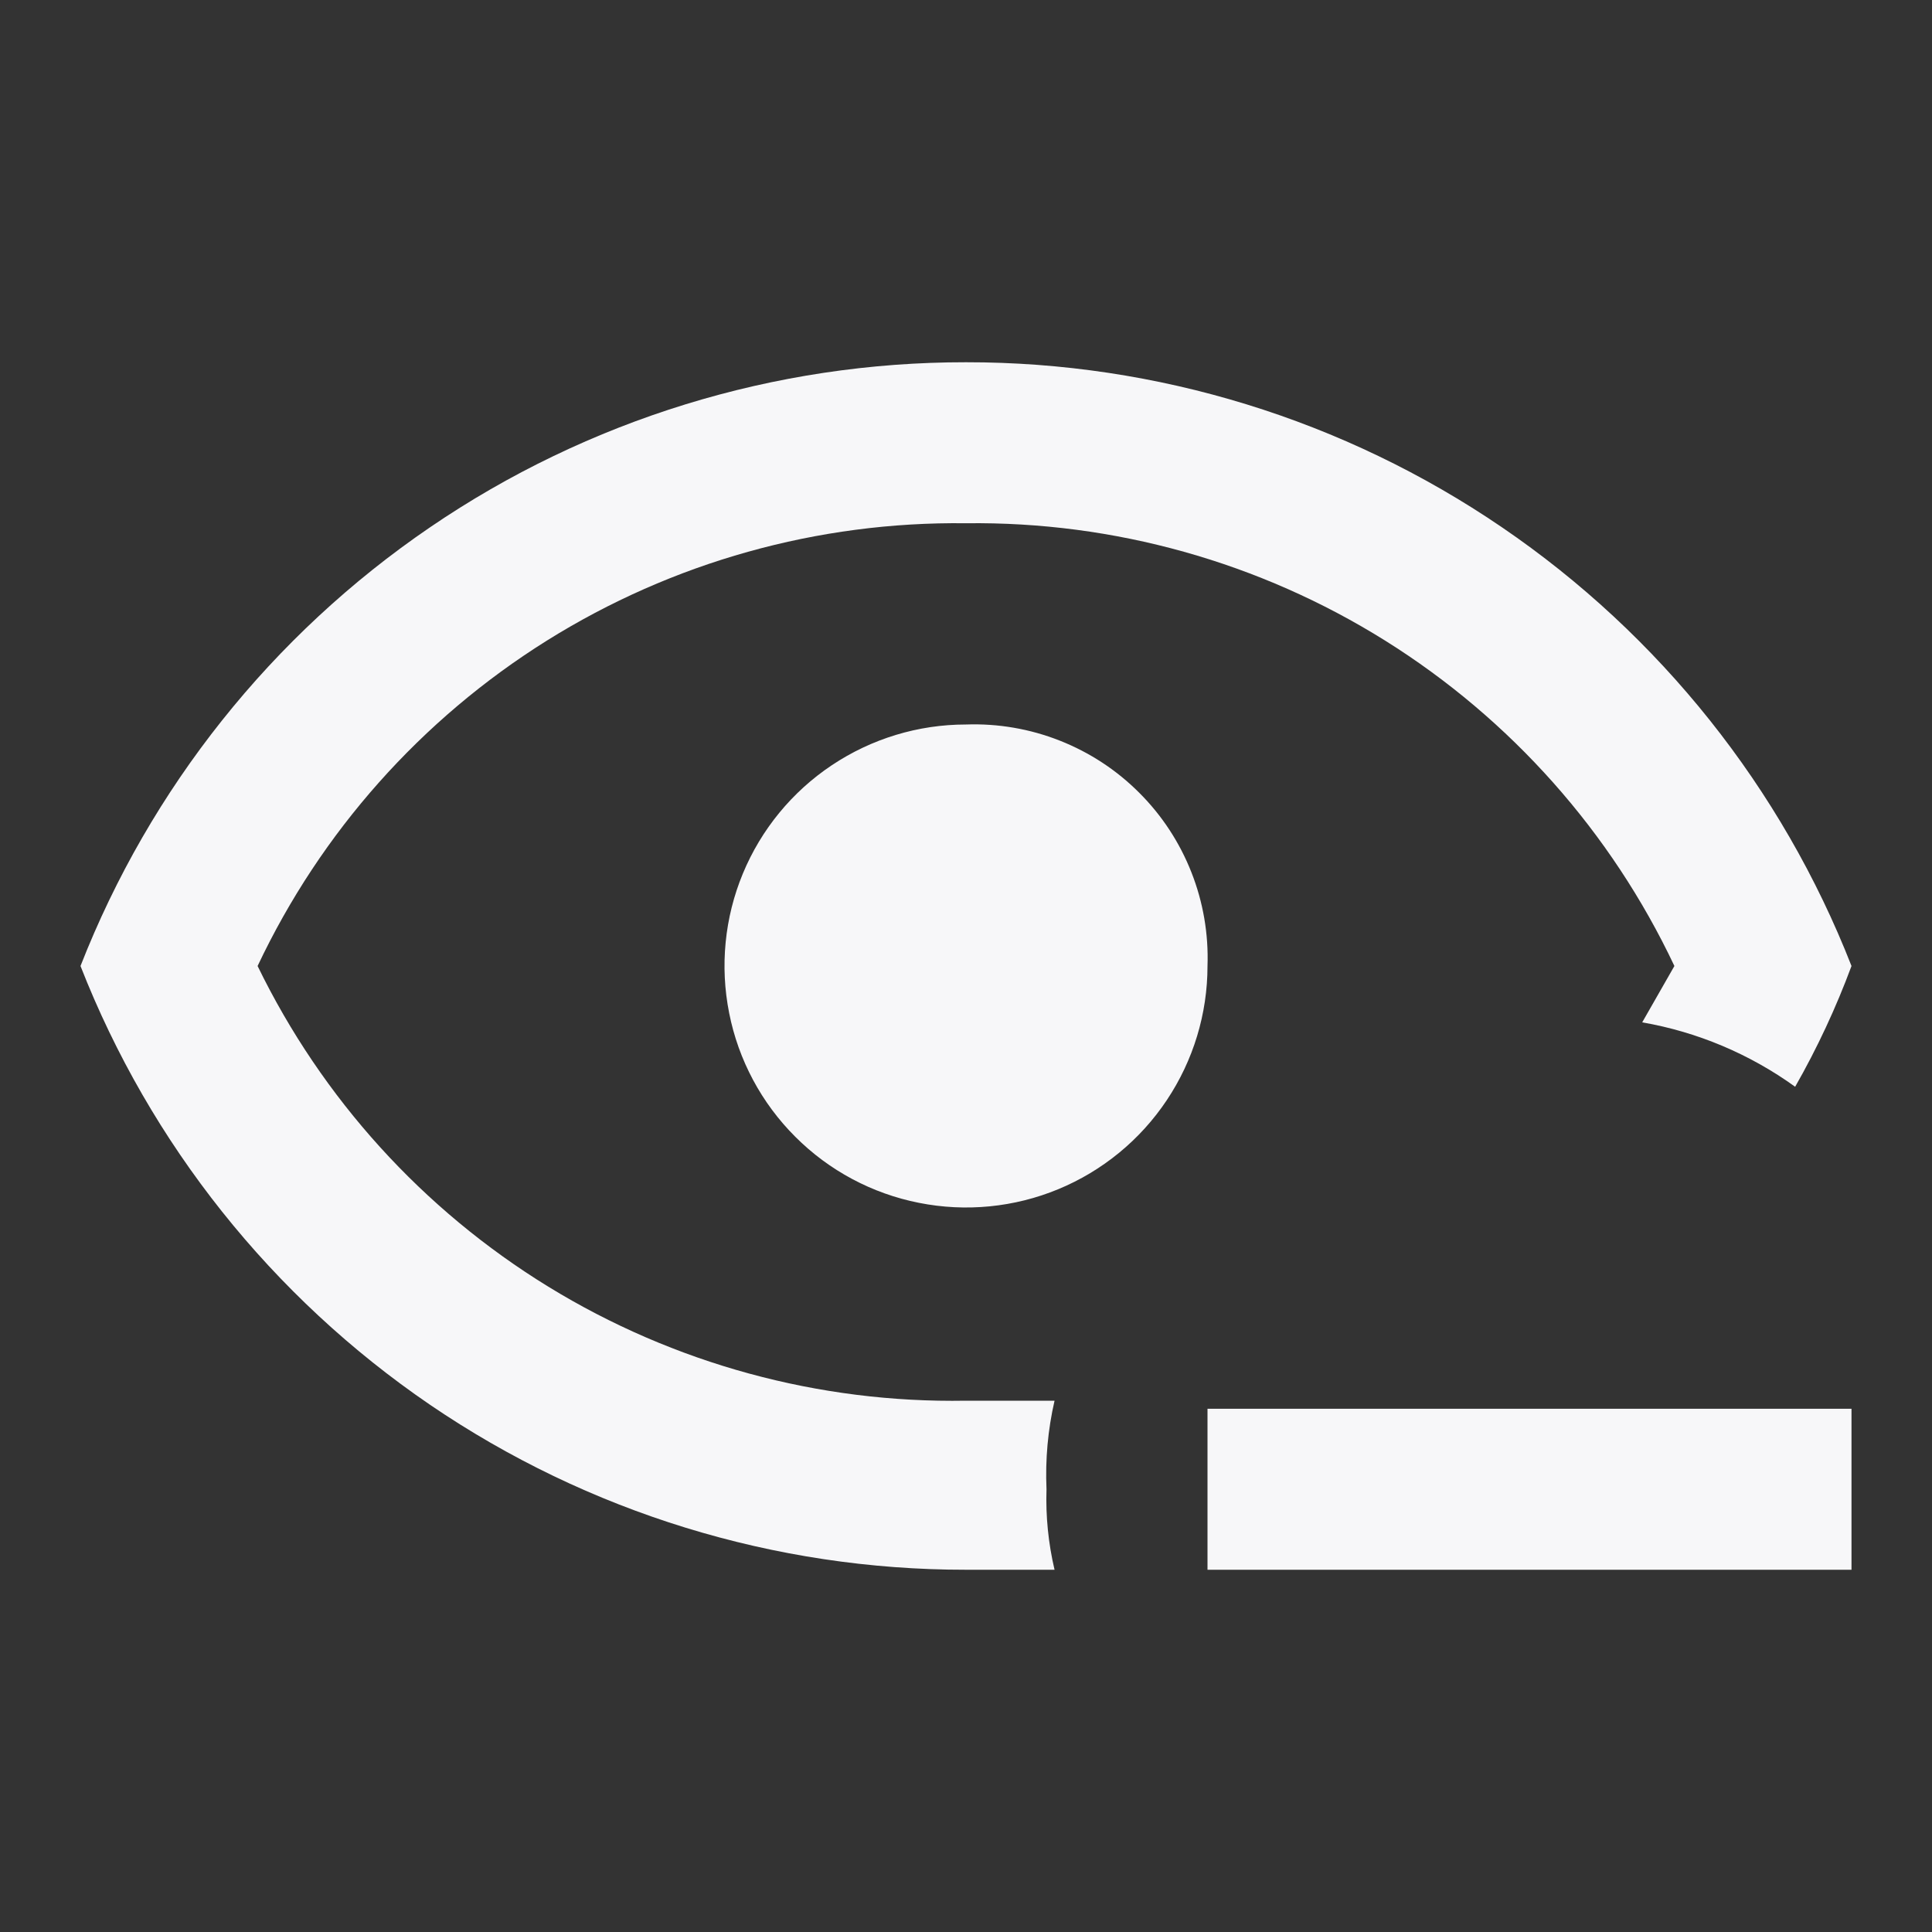 <svg width="24" height="24" viewBox="0 0 24 24" fill="none" xmlns="http://www.w3.org/2000/svg">
<rect x="0" y="0" width="24" height="24" fill="#333333" stroke="none"/>
<path d="M12 4.5C9.625 4.498 7.304 5.212 5.341 6.551C3.379 7.889 1.866 9.788 1 12C1.866 14.212 3.379 16.111 5.341 17.45C7.304 18.788 9.625 19.502 12 19.5H13.1C13.023 19.173 12.989 18.836 13 18.5C12.984 18.131 13.017 17.761 13.1 17.4H12C10.171 17.432 8.371 16.94 6.812 15.984C5.253 15.027 4 13.645 3.2 12C3.986 10.336 5.233 8.934 6.793 7.958C8.353 6.983 10.16 6.477 12 6.5C13.84 6.477 15.647 6.983 17.207 7.958C18.767 8.934 20.014 10.336 20.8 12L20.4 12.7C21.086 12.819 21.735 13.093 22.3 13.5C22.574 13.02 22.808 12.518 23 12C22.134 9.788 20.621 7.889 18.659 6.551C16.696 5.212 14.375 4.498 12 4.5ZM12 9C11.407 9 10.827 9.176 10.333 9.506C9.84 9.835 9.455 10.304 9.228 10.852C9.001 11.4 8.942 12.003 9.058 12.585C9.173 13.167 9.459 13.702 9.879 14.121C10.298 14.541 10.833 14.827 11.415 14.942C11.997 15.058 12.6 14.999 13.148 14.772C13.696 14.545 14.165 14.16 14.494 13.667C14.824 13.173 15 12.593 15 12C15.014 11.602 14.946 11.206 14.8 10.836C14.654 10.465 14.434 10.129 14.152 9.848C13.871 9.566 13.535 9.346 13.164 9.2C12.794 9.054 12.398 8.986 12 9V9ZM15 17.5V19.5H23V17.5H15Z" fill="#F7F7F9"/>
</svg>
